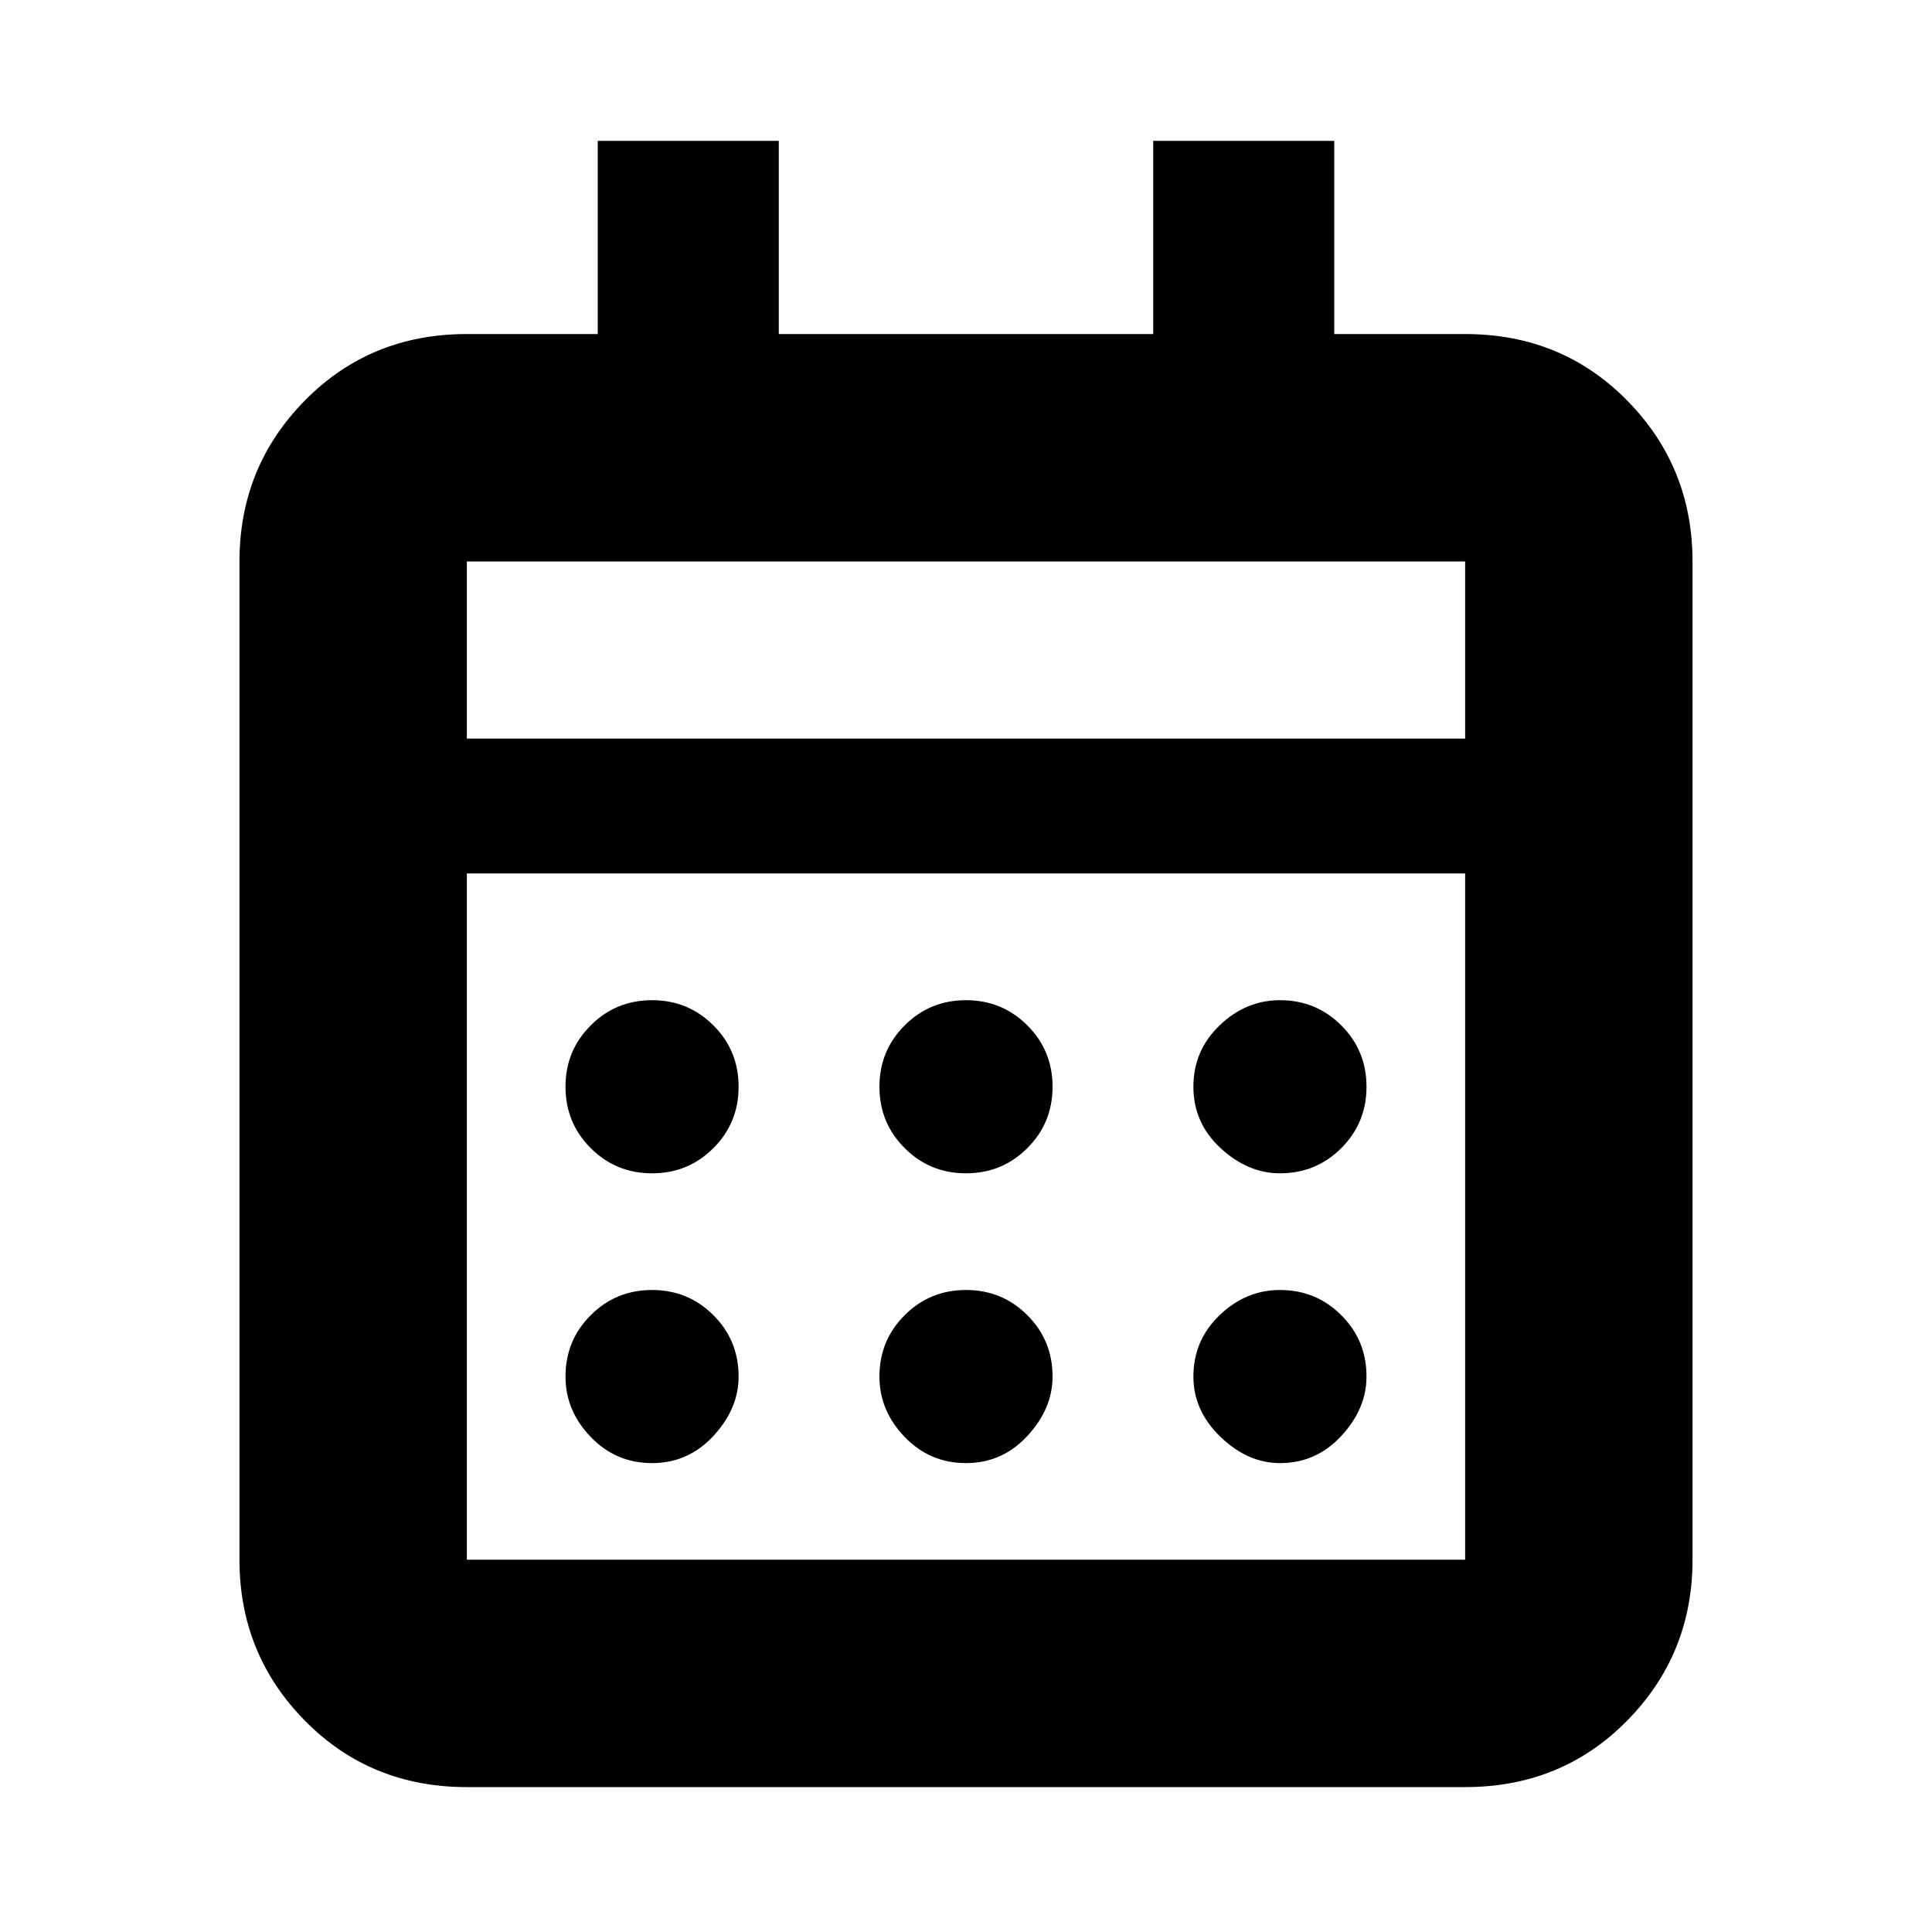 <svg xmlns="http://www.w3.org/2000/svg" height="20" width="20"><path d="M6.75 15.146q-.375 0-.635-.271-.261-.271-.261-.625 0-.375.261-.635.26-.261.635-.261t.635.261q.261.26.261.635 0 .333-.261.615-.26.281-.635.281Zm0-3q-.375 0-.635-.261-.261-.26-.261-.635t.261-.635q.26-.261.635-.261t.635.261q.261.26.261.635t-.261.635q-.26.261-.635.261Zm3.25 3q-.375 0-.635-.271-.261-.271-.261-.625 0-.375.261-.635.26-.261.635-.261t.635.261q.261.26.261.635 0 .333-.261.615-.26.281-.635.281Zm0-3q-.375 0-.635-.261-.261-.26-.261-.635t.261-.635q.26-.261.635-.261t.635.261q.261.26.261.635t-.261.635q-.26.261-.635.261Zm3.25 3q-.333 0-.615-.271-.281-.271-.281-.625 0-.375.271-.635.271-.261.625-.261.375 0 .635.261.261.26.261.635 0 .333-.261.615-.26.281-.635.281Zm0-3q-.333 0-.615-.261-.281-.26-.281-.635t.271-.635q.271-.261.625-.261.375 0 .635.261.261.26.261.635t-.261.635q-.26.261-.635.261ZM4.833 18.5q-1 0-1.677-.688-.677-.687-.677-1.666V5.812q0-.979.677-1.666.677-.688 1.677-.688h1.355v-2h1.874v2h3.876v-2h1.874v2h1.355q1 0 1.677.688.677.687.677 1.666v10.334q0 .979-.677 1.666-.677.688-1.677.688Zm0-2.354h10.334V9.042H4.833v7.104Zm0-8.5h10.334V5.812H4.833Zm0 0V5.812v1.834Z"/></svg>